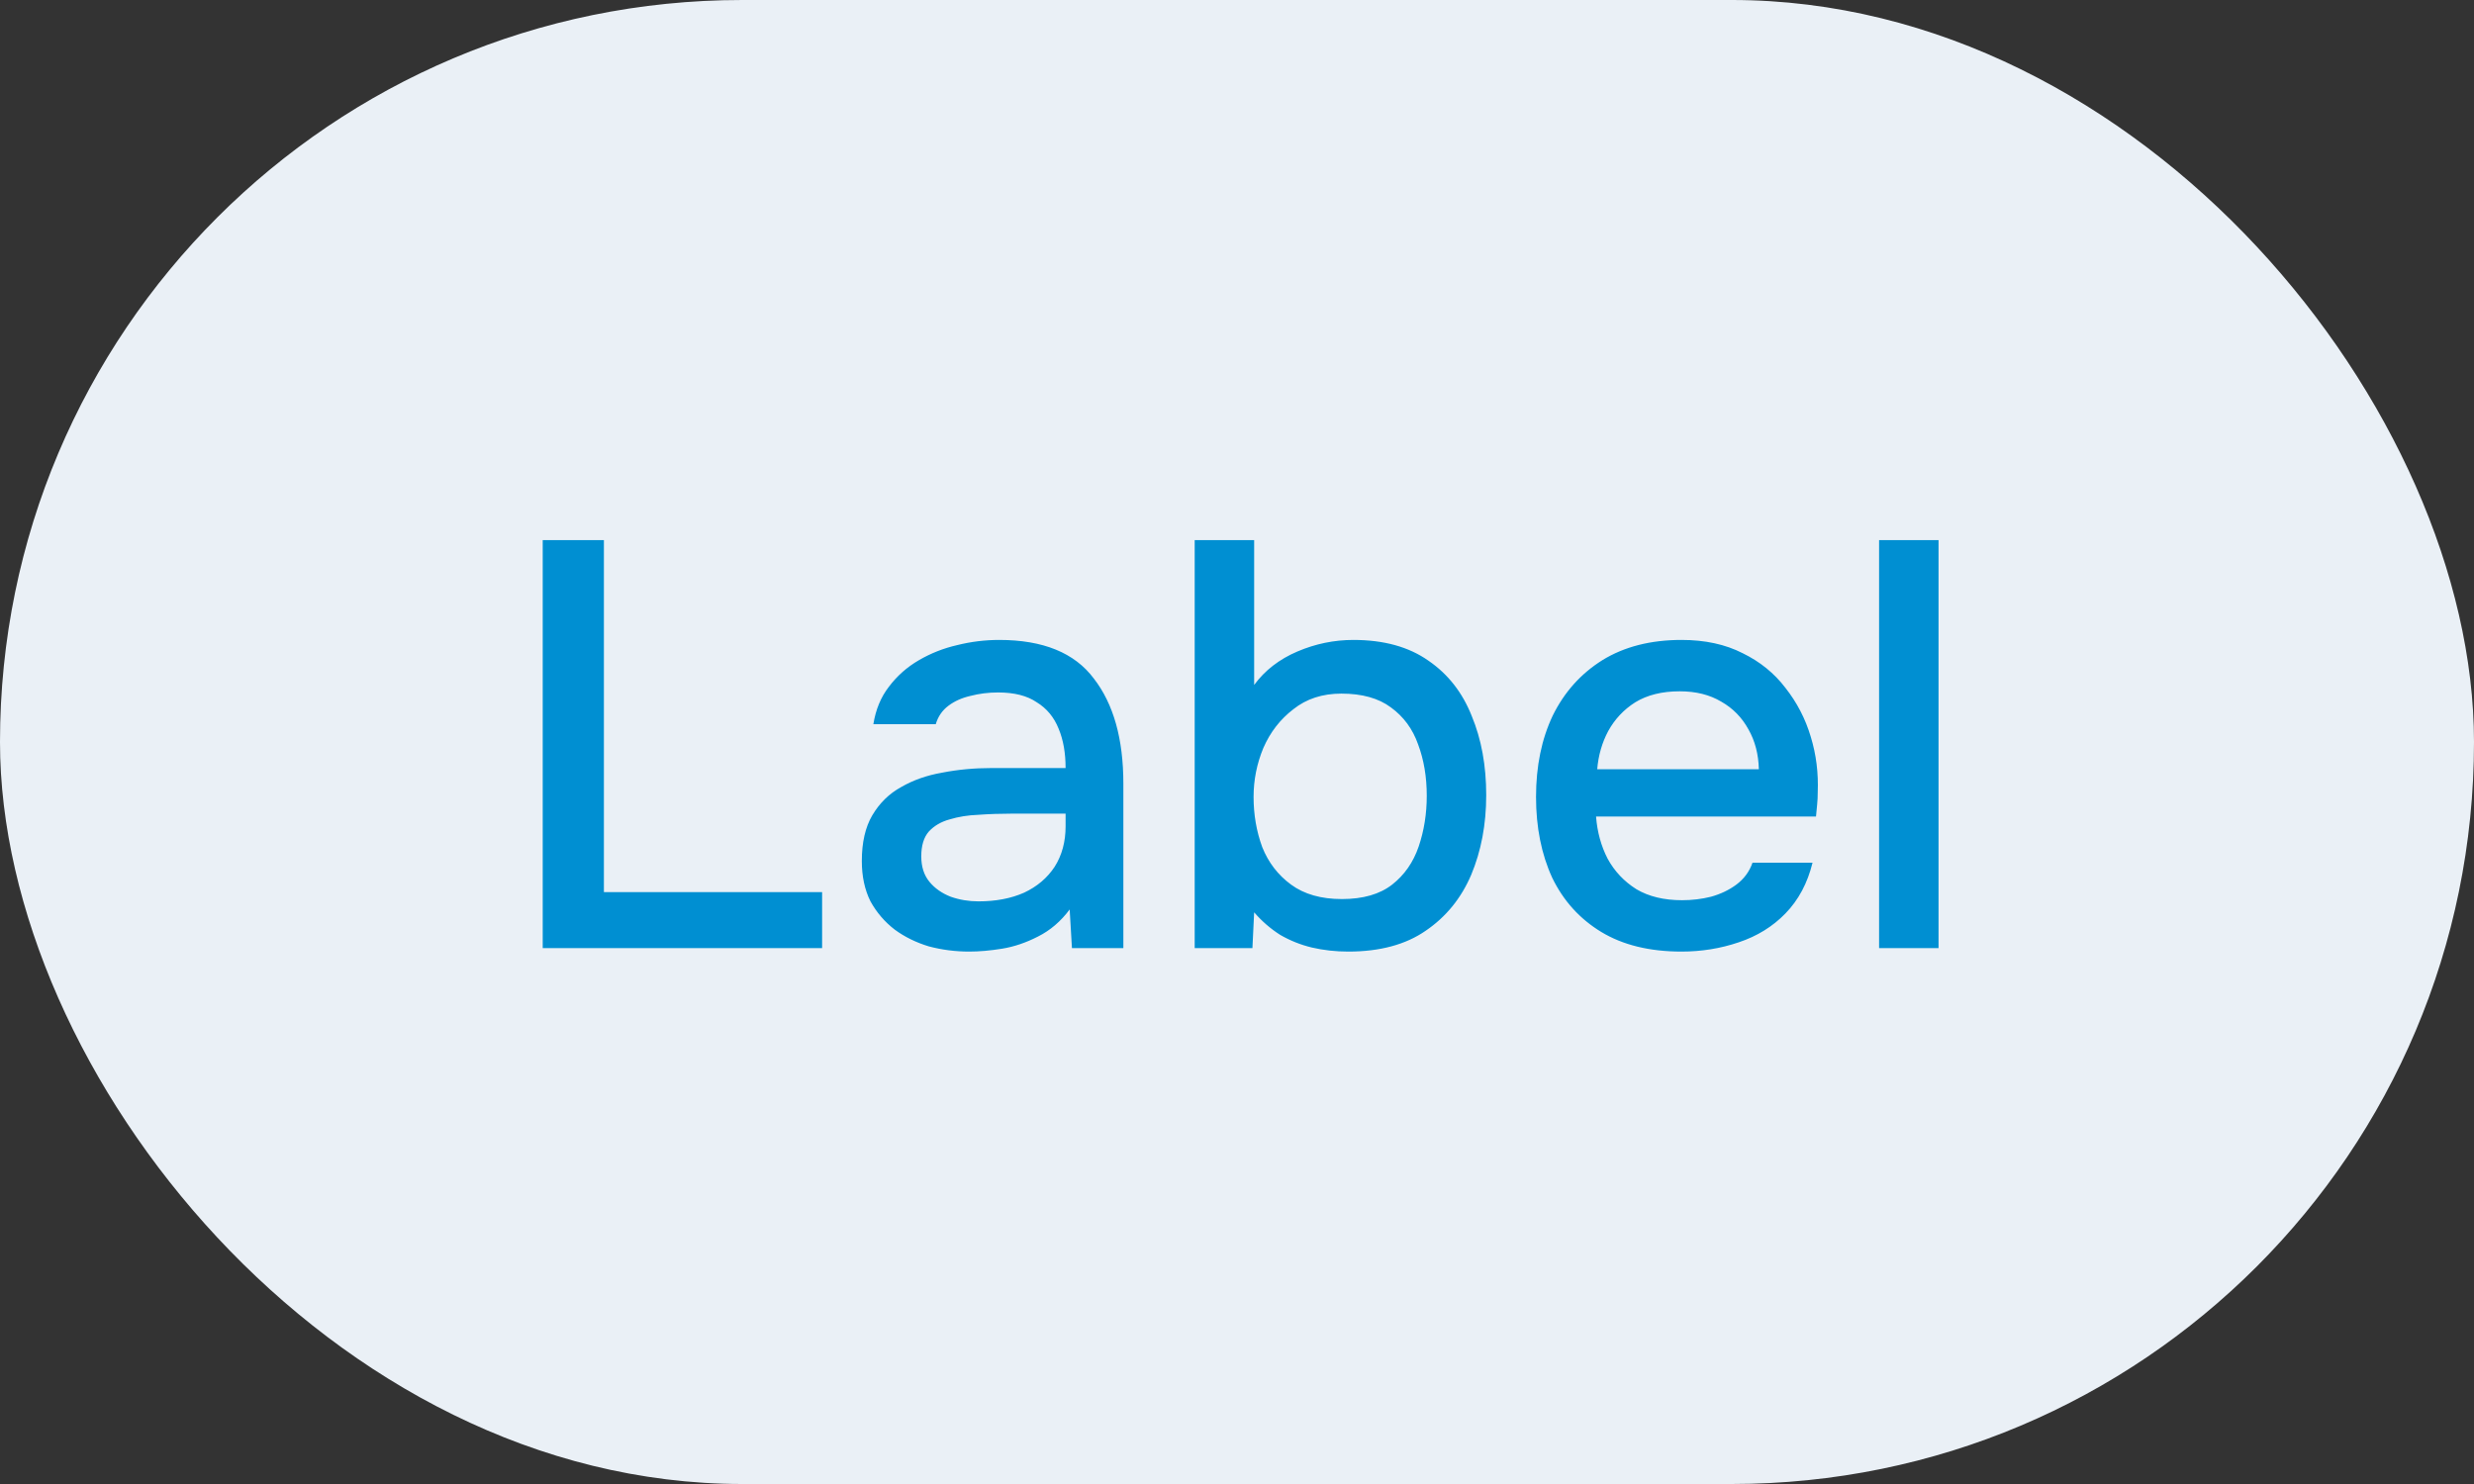 <svg width="60" height="36" viewBox="0 0 60 36" fill="none" xmlns="http://www.w3.org/2000/svg">
<rect x="0" y="0" width="60" height="36" fill="#333333" stroke="none"/>
<rect width="60" height="36" rx="18" fill="#EAF0F6"/>
<path d="M13.162 23V13.102H14.646V21.642H19.938V23H13.162ZM23.506 23.084C23.169 23.084 22.843 23.042 22.526 22.958C22.218 22.865 21.942 22.729 21.7 22.552C21.457 22.365 21.261 22.137 21.111 21.866C20.971 21.586 20.901 21.259 20.901 20.886C20.901 20.438 20.985 20.069 21.154 19.78C21.331 19.481 21.564 19.253 21.854 19.094C22.143 18.926 22.474 18.809 22.848 18.744C23.23 18.669 23.627 18.632 24.038 18.632H25.843C25.843 18.268 25.788 17.951 25.675 17.68C25.564 17.4 25.386 17.185 25.143 17.036C24.91 16.877 24.598 16.798 24.206 16.798C23.972 16.798 23.748 16.826 23.534 16.882C23.328 16.929 23.151 17.008 23.002 17.12C22.852 17.232 22.75 17.381 22.694 17.568H21.181C21.238 17.213 21.363 16.91 21.559 16.658C21.756 16.397 21.998 16.182 22.288 16.014C22.577 15.846 22.885 15.725 23.212 15.65C23.547 15.566 23.888 15.524 24.233 15.524C25.297 15.524 26.063 15.837 26.529 16.462C27.006 17.078 27.244 17.927 27.244 19.01V23H25.997L25.942 22.062C25.727 22.351 25.47 22.571 25.172 22.72C24.882 22.869 24.593 22.967 24.303 23.014C24.014 23.061 23.748 23.084 23.506 23.084ZM23.73 21.866C24.149 21.866 24.518 21.796 24.835 21.656C25.153 21.507 25.4 21.297 25.578 21.026C25.755 20.746 25.843 20.419 25.843 20.046V19.738H24.527C24.257 19.738 23.991 19.747 23.73 19.766C23.477 19.775 23.244 19.813 23.029 19.878C22.824 19.934 22.656 20.032 22.526 20.172C22.404 20.312 22.343 20.513 22.343 20.774C22.343 21.026 22.409 21.231 22.54 21.39C22.67 21.549 22.843 21.67 23.058 21.754C23.272 21.829 23.496 21.866 23.73 21.866ZM32.698 23.084C32.39 23.084 32.096 23.051 31.816 22.986C31.545 22.921 31.288 22.818 31.046 22.678C30.812 22.529 30.602 22.347 30.416 22.132L30.374 23H28.974V13.102H30.416V16.616C30.677 16.261 31.027 15.991 31.466 15.804C31.904 15.617 32.357 15.524 32.824 15.524C33.561 15.524 34.168 15.692 34.644 16.028C35.12 16.355 35.47 16.803 35.694 17.372C35.927 17.932 36.044 18.571 36.044 19.29C36.044 19.999 35.922 20.643 35.68 21.222C35.437 21.791 35.069 22.244 34.574 22.58C34.089 22.916 33.463 23.084 32.698 23.084ZM32.544 21.81C33.057 21.81 33.463 21.693 33.762 21.46C34.06 21.227 34.275 20.919 34.406 20.536C34.536 20.153 34.602 19.743 34.602 19.304C34.602 18.847 34.532 18.431 34.392 18.058C34.261 17.685 34.042 17.386 33.734 17.162C33.435 16.938 33.034 16.826 32.53 16.826C32.072 16.826 31.685 16.952 31.368 17.204C31.05 17.447 30.808 17.759 30.64 18.142C30.481 18.525 30.402 18.921 30.402 19.332C30.402 19.761 30.472 20.167 30.612 20.55C30.761 20.923 30.994 21.227 31.312 21.46C31.629 21.693 32.04 21.81 32.544 21.81ZM40.78 23.084C40.006 23.084 39.357 22.925 38.834 22.608C38.312 22.291 37.915 21.852 37.644 21.292C37.383 20.723 37.252 20.069 37.252 19.332C37.252 18.585 37.388 17.927 37.658 17.358C37.938 16.789 38.34 16.341 38.862 16.014C39.394 15.687 40.034 15.524 40.78 15.524C41.35 15.524 41.844 15.631 42.264 15.846C42.684 16.051 43.03 16.331 43.3 16.686C43.58 17.041 43.786 17.437 43.916 17.876C44.047 18.305 44.103 18.753 44.084 19.22C44.084 19.323 44.08 19.421 44.07 19.514C44.061 19.607 44.052 19.705 44.042 19.808H38.708C38.736 20.181 38.83 20.522 38.988 20.83C39.156 21.138 39.39 21.385 39.688 21.572C39.987 21.749 40.356 21.838 40.794 21.838C41.037 21.838 41.27 21.81 41.494 21.754C41.728 21.689 41.933 21.591 42.11 21.46C42.297 21.32 42.428 21.143 42.502 20.928H43.958C43.837 21.423 43.618 21.833 43.3 22.16C42.992 22.477 42.614 22.711 42.166 22.86C41.728 23.009 41.266 23.084 40.78 23.084ZM38.736 18.66H42.656C42.647 18.296 42.563 17.974 42.404 17.694C42.246 17.405 42.026 17.181 41.746 17.022C41.466 16.854 41.13 16.77 40.738 16.77C40.309 16.77 39.95 16.859 39.66 17.036C39.38 17.213 39.161 17.447 39.002 17.736C38.853 18.016 38.764 18.324 38.736 18.66ZM45.572 23V13.102H47.014V23H45.572Z" fill="#008FD2"/>
</svg>
